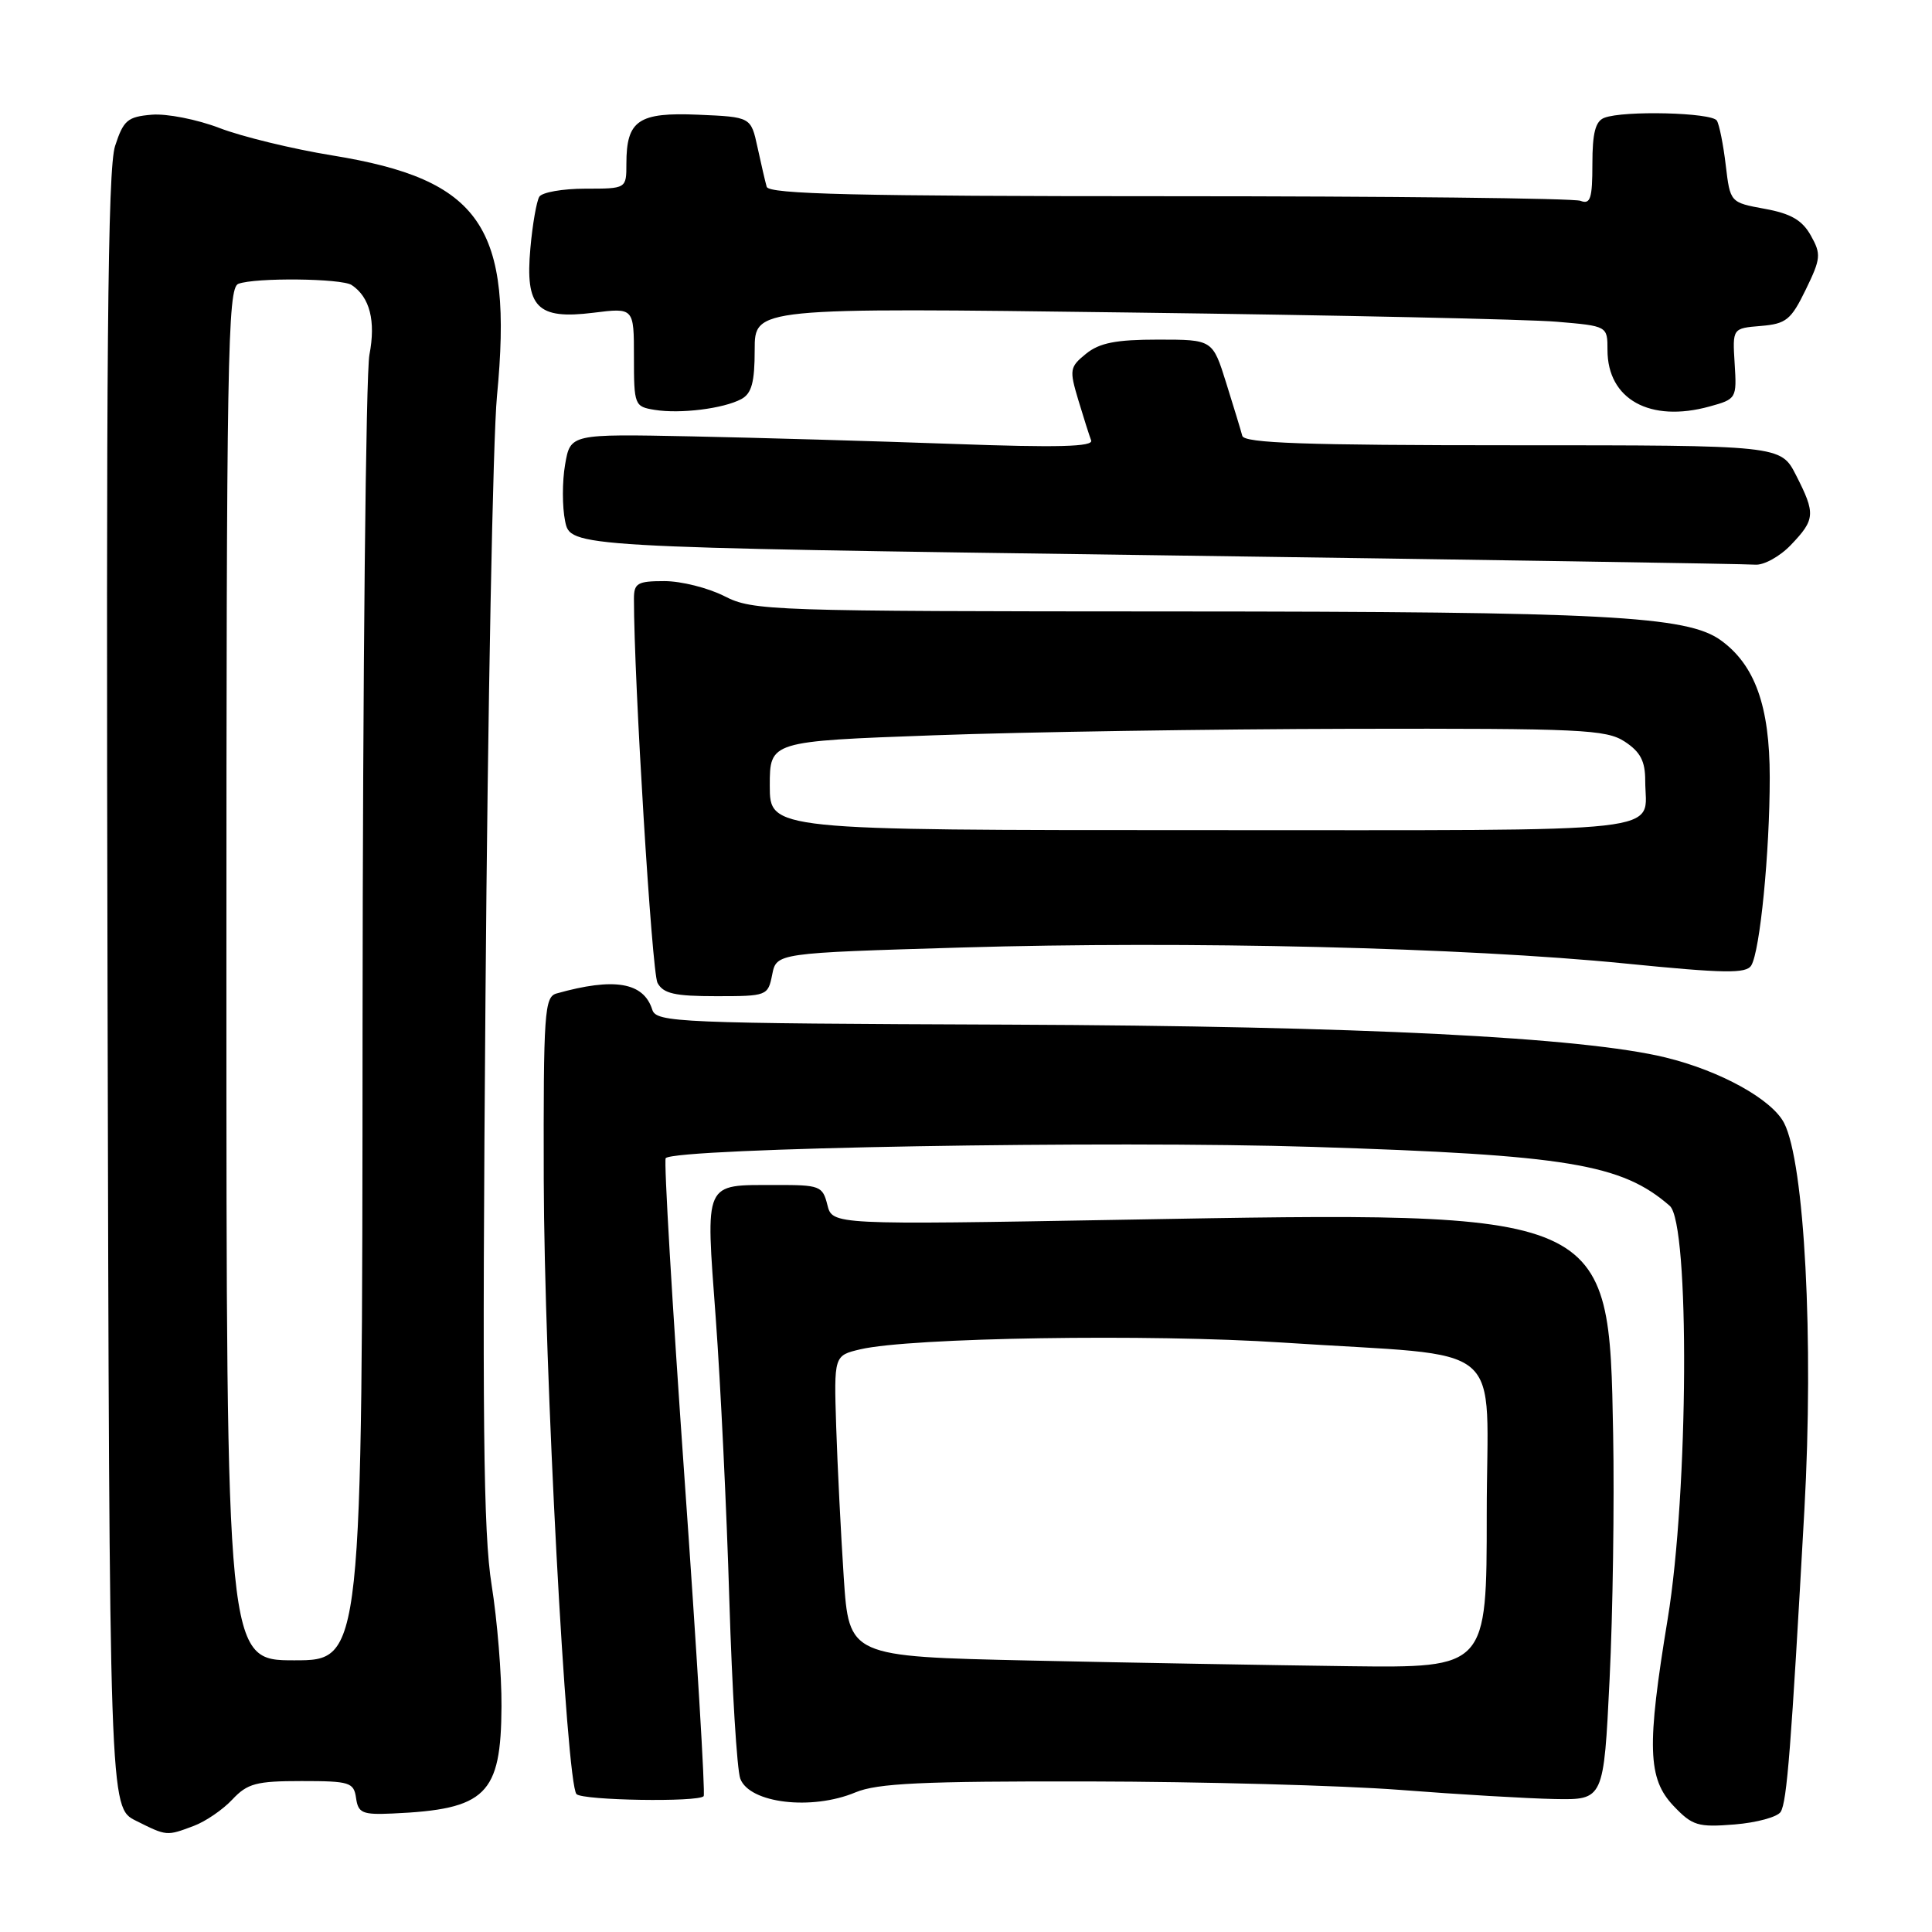 <?xml version="1.0" encoding="UTF-8" standalone="no"?>
<!DOCTYPE svg PUBLIC "-//W3C//DTD SVG 1.1//EN" "http://www.w3.org/Graphics/SVG/1.1/DTD/svg11.dtd" >
<svg xmlns="http://www.w3.org/2000/svg" xmlns:xlink="http://www.w3.org/1999/xlink" version="1.1" viewBox="0 0 256 256">
 <g >
 <path fill="currentColor"
d=" M 25.68 241.94 C 27.23 241.36 29.53 239.79 30.79 238.44 C 32.79 236.31 33.96 236.00 39.97 236.00 C 46.35 236.00 46.88 236.17 47.18 238.25 C 47.46 240.24 48.02 240.48 52.00 240.30 C 64.42 239.75 66.39 237.82 66.45 226.11 C 66.48 221.93 65.89 214.68 65.14 210.00 C 64.04 203.15 63.88 187.98 64.33 132.00 C 64.63 93.77 65.32 58.00 65.85 52.50 C 68.01 29.99 63.78 23.80 44.00 20.59 C 38.77 19.74 32.07 18.11 29.10 16.97 C 26.14 15.83 22.09 15.03 20.10 15.20 C 16.90 15.47 16.36 15.93 15.25 19.34 C 14.26 22.35 14.05 46.76 14.25 131.34 C 14.50 239.50 14.50 239.50 18.00 241.25 C 22.12 243.31 22.06 243.30 25.68 241.94 Z  M 235.95 240.08 C 236.78 238.74 237.33 231.68 239.09 200.07 C 240.35 177.54 239.11 154.06 236.40 148.80 C 234.78 145.67 227.97 141.90 220.73 140.13 C 209.75 137.44 180.25 135.96 133.75 135.77 C 89.77 135.60 86.97 135.48 86.43 133.79 C 85.28 130.15 81.39 129.49 73.75 131.64 C 72.14 132.09 72.00 134.12 72.05 156.32 C 72.11 181.38 75.04 236.37 76.39 237.73 C 77.23 238.57 92.57 238.82 93.24 238.00 C 93.47 237.72 92.32 218.70 90.69 195.72 C 89.07 172.74 87.95 153.72 88.21 153.46 C 89.56 152.11 147.11 151.11 174.00 151.97 C 207.72 153.04 214.88 154.23 221.25 159.78 C 223.92 162.11 223.74 197.74 220.98 214.50 C 218.19 231.44 218.32 235.67 221.75 239.29 C 224.25 241.92 224.98 242.14 229.84 241.75 C 232.78 241.51 235.53 240.76 235.95 240.08 Z  M 113.35 237.50 C 116.25 236.29 122.15 236.01 144.22 236.05 C 159.22 236.08 177.80 236.58 185.50 237.17 C 193.20 237.77 202.43 238.31 206.00 238.38 C 212.50 238.50 212.50 238.50 213.28 222.50 C 213.71 213.70 213.92 199.07 213.75 190.00 C 213.19 160.32 213.53 160.47 148.90 161.62 C 110.29 162.30 110.29 162.30 109.63 159.65 C 109.00 157.14 108.64 157.00 102.73 157.02 C 93.17 157.04 93.49 156.31 94.84 174.66 C 95.48 183.37 96.29 200.18 96.64 212.00 C 97.00 223.82 97.65 234.48 98.09 235.68 C 99.30 238.94 107.54 239.93 113.35 237.50 Z  M 102.32 129.14 C 102.89 126.28 102.89 126.28 127.42 125.55 C 157.33 124.66 194.07 125.55 215.36 127.67 C 228.51 128.98 231.37 129.03 232.05 127.93 C 233.21 126.03 234.50 112.98 234.50 103.00 C 234.50 93.57 232.54 88.10 228.00 84.83 C 223.52 81.61 212.73 81.04 155.71 81.02 C 101.91 81.00 99.78 80.93 96.00 79.00 C 93.84 77.90 90.26 77.00 88.04 77.00 C 84.47 77.00 84.00 77.27 84.00 79.35 C 84.00 90.11 86.38 128.84 87.12 130.23 C 87.89 131.66 89.39 132.00 94.91 132.00 C 101.64 132.00 101.76 131.95 102.32 129.14 Z  M 237.31 72.20 C 240.53 68.83 240.59 68.07 237.98 62.96 C 235.96 59.00 235.96 59.00 200.45 59.00 C 172.88 59.00 164.86 58.72 164.61 57.75 C 164.43 57.06 163.47 53.91 162.48 50.75 C 160.68 45.00 160.68 45.00 153.45 45.00 C 147.88 45.00 145.69 45.43 143.91 46.87 C 141.74 48.63 141.68 48.99 142.87 52.97 C 143.57 55.30 144.34 57.72 144.58 58.35 C 144.91 59.20 140.19 59.33 126.26 58.82 C 115.94 58.45 100.32 58.00 91.54 57.82 C 75.58 57.50 75.58 57.50 74.88 61.55 C 74.49 63.78 74.49 67.16 74.88 69.05 C 75.58 72.50 75.58 72.50 153.04 73.57 C 195.64 74.16 231.43 74.72 232.56 74.82 C 233.70 74.92 235.84 73.74 237.31 72.20 Z  M 98.23 52.88 C 99.60 52.14 100.00 50.66 100.00 46.35 C 100.00 40.76 100.00 40.76 149.75 41.41 C 177.11 41.76 202.54 42.31 206.25 42.63 C 213.00 43.20 213.00 43.20 213.00 46.38 C 213.00 52.92 218.64 56.04 226.53 53.86 C 230.09 52.88 230.14 52.79 229.85 48.18 C 229.56 43.50 229.56 43.50 233.32 43.19 C 236.68 42.91 237.32 42.39 239.27 38.38 C 241.28 34.25 241.33 33.68 239.94 31.20 C 238.80 29.17 237.30 28.30 233.84 27.67 C 229.26 26.83 229.26 26.83 228.67 21.89 C 228.35 19.18 227.82 16.51 227.49 15.98 C 226.83 14.91 215.14 14.62 212.58 15.61 C 211.40 16.06 211.00 17.62 211.00 21.71 C 211.00 26.32 210.74 27.12 209.42 26.61 C 208.55 26.27 184.01 26.00 154.89 26.00 C 113.38 26.00 101.86 25.73 101.59 24.75 C 101.39 24.06 100.85 21.70 100.37 19.50 C 99.50 15.50 99.50 15.50 92.52 15.20 C 84.59 14.86 83.00 15.94 83.00 21.69 C 83.00 25.00 83.00 25.00 77.56 25.00 C 74.57 25.00 71.82 25.48 71.46 26.07 C 71.10 26.66 70.56 29.72 70.28 32.88 C 69.57 40.73 71.16 42.37 78.63 41.44 C 84.00 40.77 84.00 40.77 84.00 47.32 C 84.00 53.69 84.08 53.88 86.75 54.31 C 90.14 54.86 95.86 54.15 98.23 52.88 Z  M 30.00 129.11 C 30.00 47.15 30.16 38.15 31.58 37.61 C 33.80 36.76 45.27 36.88 46.60 37.77 C 49.01 39.37 49.81 42.54 48.95 47.01 C 48.48 49.48 48.07 89.41 48.04 135.75 C 48.00 220.00 48.00 220.00 39.00 220.00 C 30.00 220.00 30.00 220.00 30.00 129.11 Z  M 136.50 220.03 C 112.50 219.50 112.50 219.50 111.80 209.00 C 111.42 203.22 110.97 194.25 110.80 189.06 C 110.50 179.62 110.50 179.62 114.00 178.79 C 120.62 177.24 152.34 176.73 170.00 177.90 C 200.34 179.91 197.00 177.10 197.00 200.63 C 197.00 221.00 197.00 221.00 178.75 220.78 C 168.71 220.65 149.70 220.32 136.50 220.03 Z  M 102.00 104.11 C 102.00 98.22 102.00 98.22 123.75 97.43 C 135.71 96.99 160.59 96.61 179.04 96.57 C 209.53 96.51 212.83 96.66 215.29 98.27 C 217.36 99.63 218.00 100.85 218.00 103.44 C 218.00 110.55 222.95 110.00 159.39 110.00 C 102.00 110.00 102.00 110.00 102.00 104.11 Z "/>
</g>
</svg>